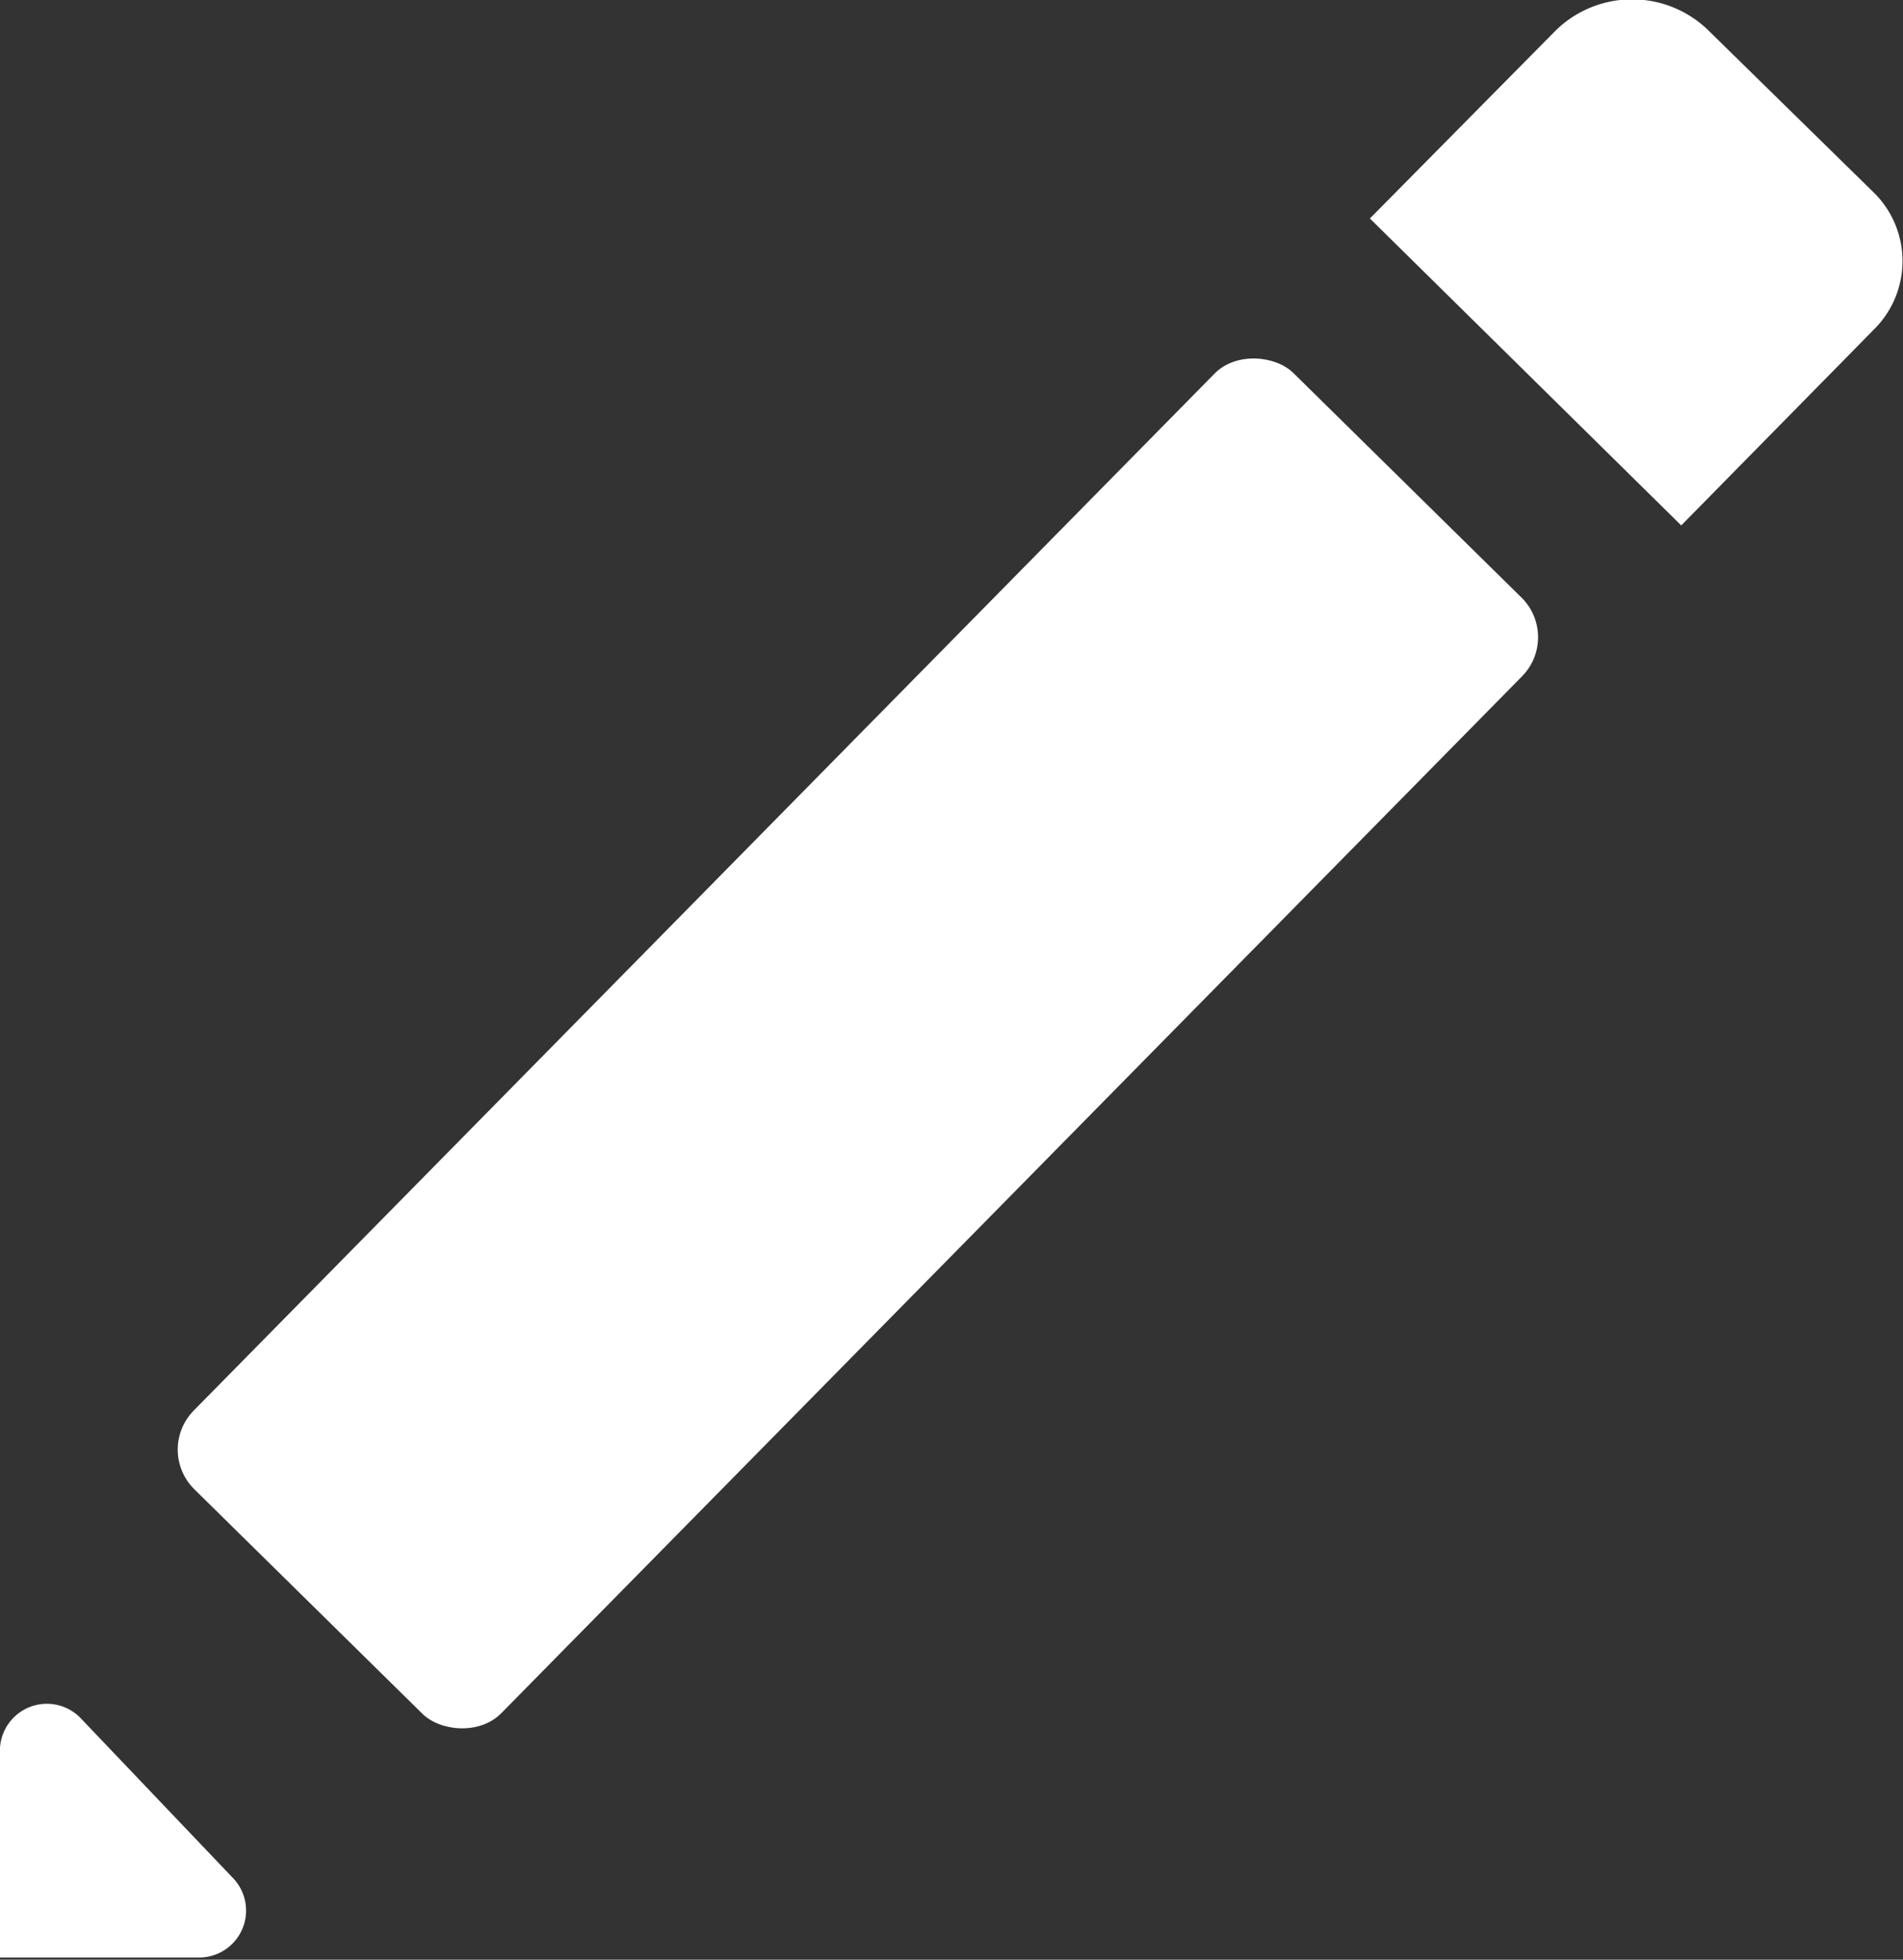 <svg xmlns="http://www.w3.org/2000/svg" viewBox="0 0 17.42 17.94"><rect x="0" y="0" width="17.42" height="17.94" fill="#333333" stroke="none"/><defs><style>.cls-1{fill:#fff;}</style></defs><title>Fichier 1</title><g id="Calque_2" data-name="Calque 2"><g id="Calque_1-2" data-name="Calque 1"><g id="Calque_2-2" data-name="Calque 2"><g id="Calque_1-2-2" data-name="Calque 1-2"><rect class="cls-1" x="0.69" y="7.58" width="14.34" height="3.95" rx="0.51" ry="0.51" transform="translate(-4.47 8.45) rotate(-45.45)"/><path class="cls-1" d="M15.63.27l1.53,1.5a.88.88,0,0,1,0,1.24l-1.77,1.8h0L12.54,2h0L14.24.28A1,1,0,0,1,15.63.27Z"/><path class="cls-1" d="M0,16v1.92H1.83a.43.43,0,0,0,.31-.72L.73,15.72A.43.43,0,0,0,0,16Z"/></g></g></g></g></svg>
